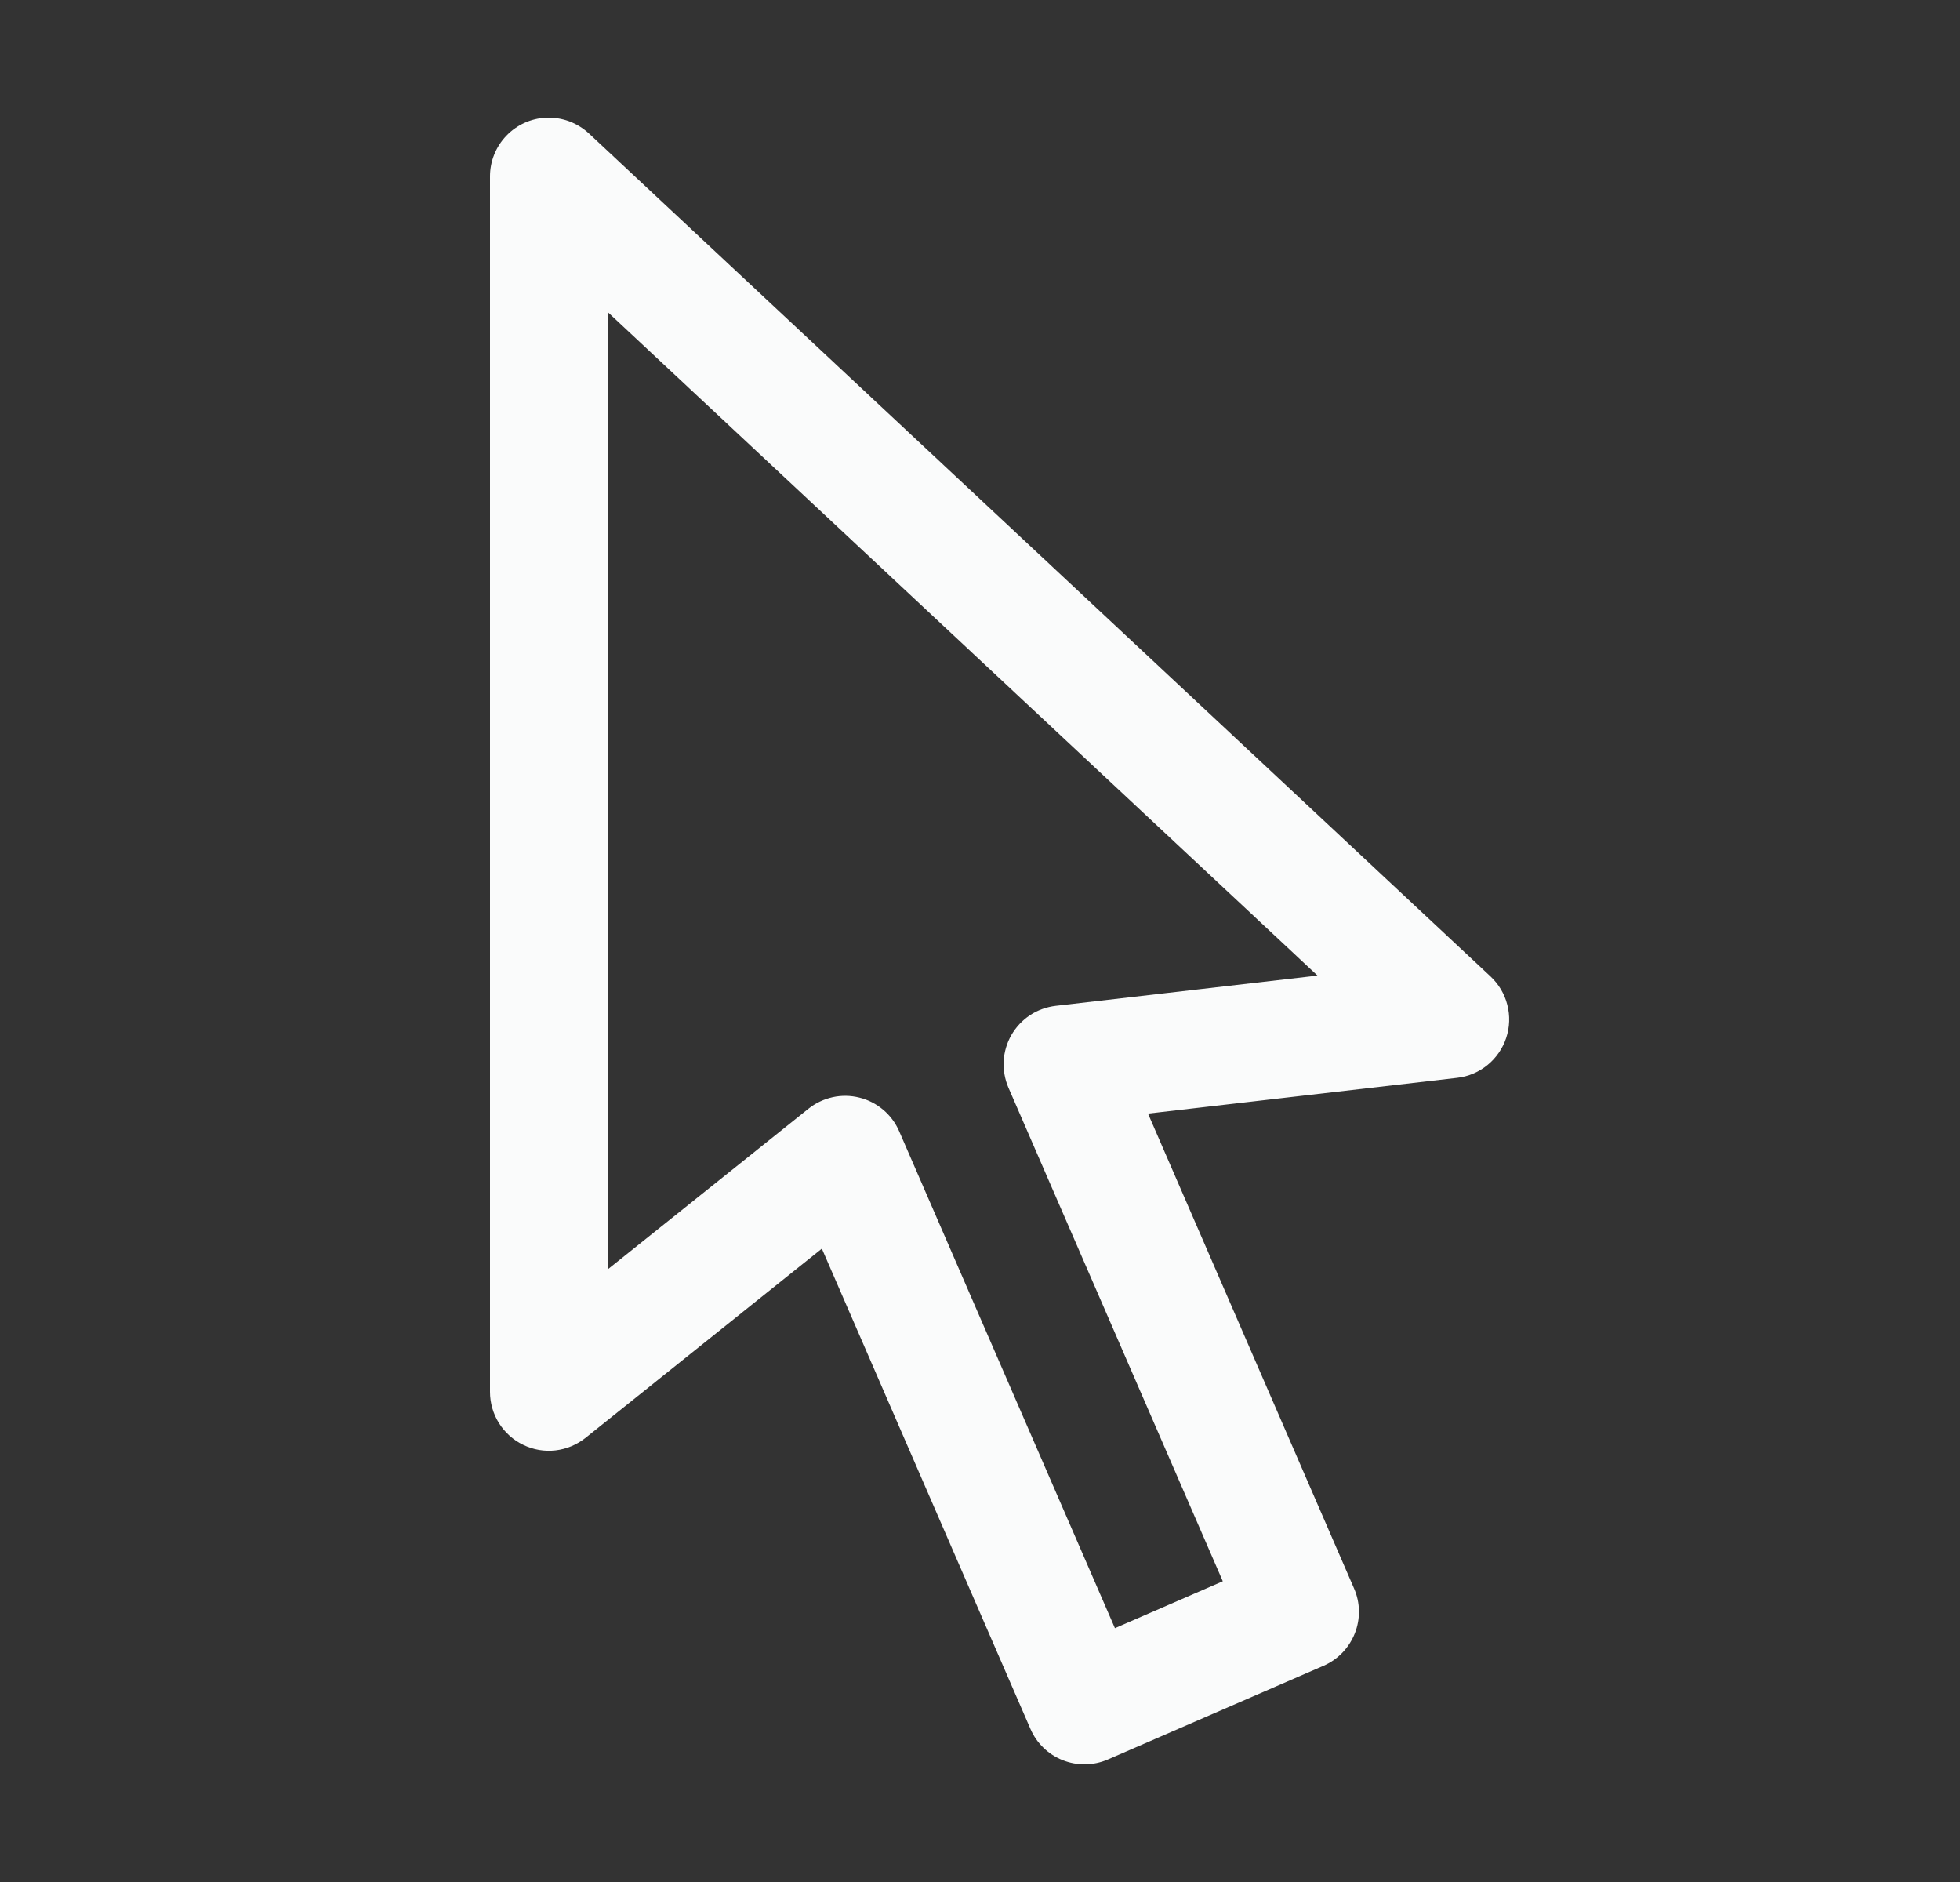 <svg width="25" height="24" viewBox="0 0 25 24" fill="none" xmlns="http://www.w3.org/2000/svg">
<rect x="0" y="0" width="25" height="24" fill="#333333" stroke="none"/>
<path d="M6.964 1.501C6.771 1.51 6.59 1.593 6.457 1.733C6.324 1.872 6.25 2.057 6.25 2.25V17.75C6.25 17.891 6.29 18.03 6.365 18.149C6.44 18.269 6.548 18.365 6.675 18.426C6.802 18.488 6.945 18.512 7.085 18.496C7.225 18.48 7.358 18.424 7.469 18.336L10.483 15.923L13.144 22.049C13.223 22.231 13.371 22.374 13.556 22.447C13.741 22.52 13.947 22.517 14.13 22.438L16.883 21.242C17.065 21.163 17.208 21.014 17.281 20.829C17.354 20.645 17.351 20.438 17.271 20.256L14.643 14.201L18.586 13.745C18.728 13.729 18.863 13.672 18.974 13.581C19.084 13.491 19.167 13.371 19.212 13.235C19.257 13.099 19.262 12.953 19.226 12.814C19.191 12.675 19.116 12.55 19.012 12.452L7.512 1.702C7.438 1.634 7.352 1.581 7.258 1.546C7.164 1.512 7.064 1.496 6.964 1.501ZM7.75 3.978L16.805 12.441L13.465 12.827C13.348 12.841 13.237 12.881 13.139 12.945C13.041 13.01 12.96 13.096 12.901 13.198C12.843 13.299 12.809 13.413 12.802 13.53C12.796 13.647 12.817 13.764 12.863 13.871L15.597 20.165L14.221 20.763L11.469 14.426C11.423 14.32 11.353 14.226 11.265 14.152C11.177 14.078 11.073 14.024 10.961 13.997C10.85 13.969 10.733 13.967 10.62 13.992C10.508 14.017 10.402 14.067 10.312 14.139L7.75 16.189V3.978Z" fill="#FAFBFB"/>
</svg>
